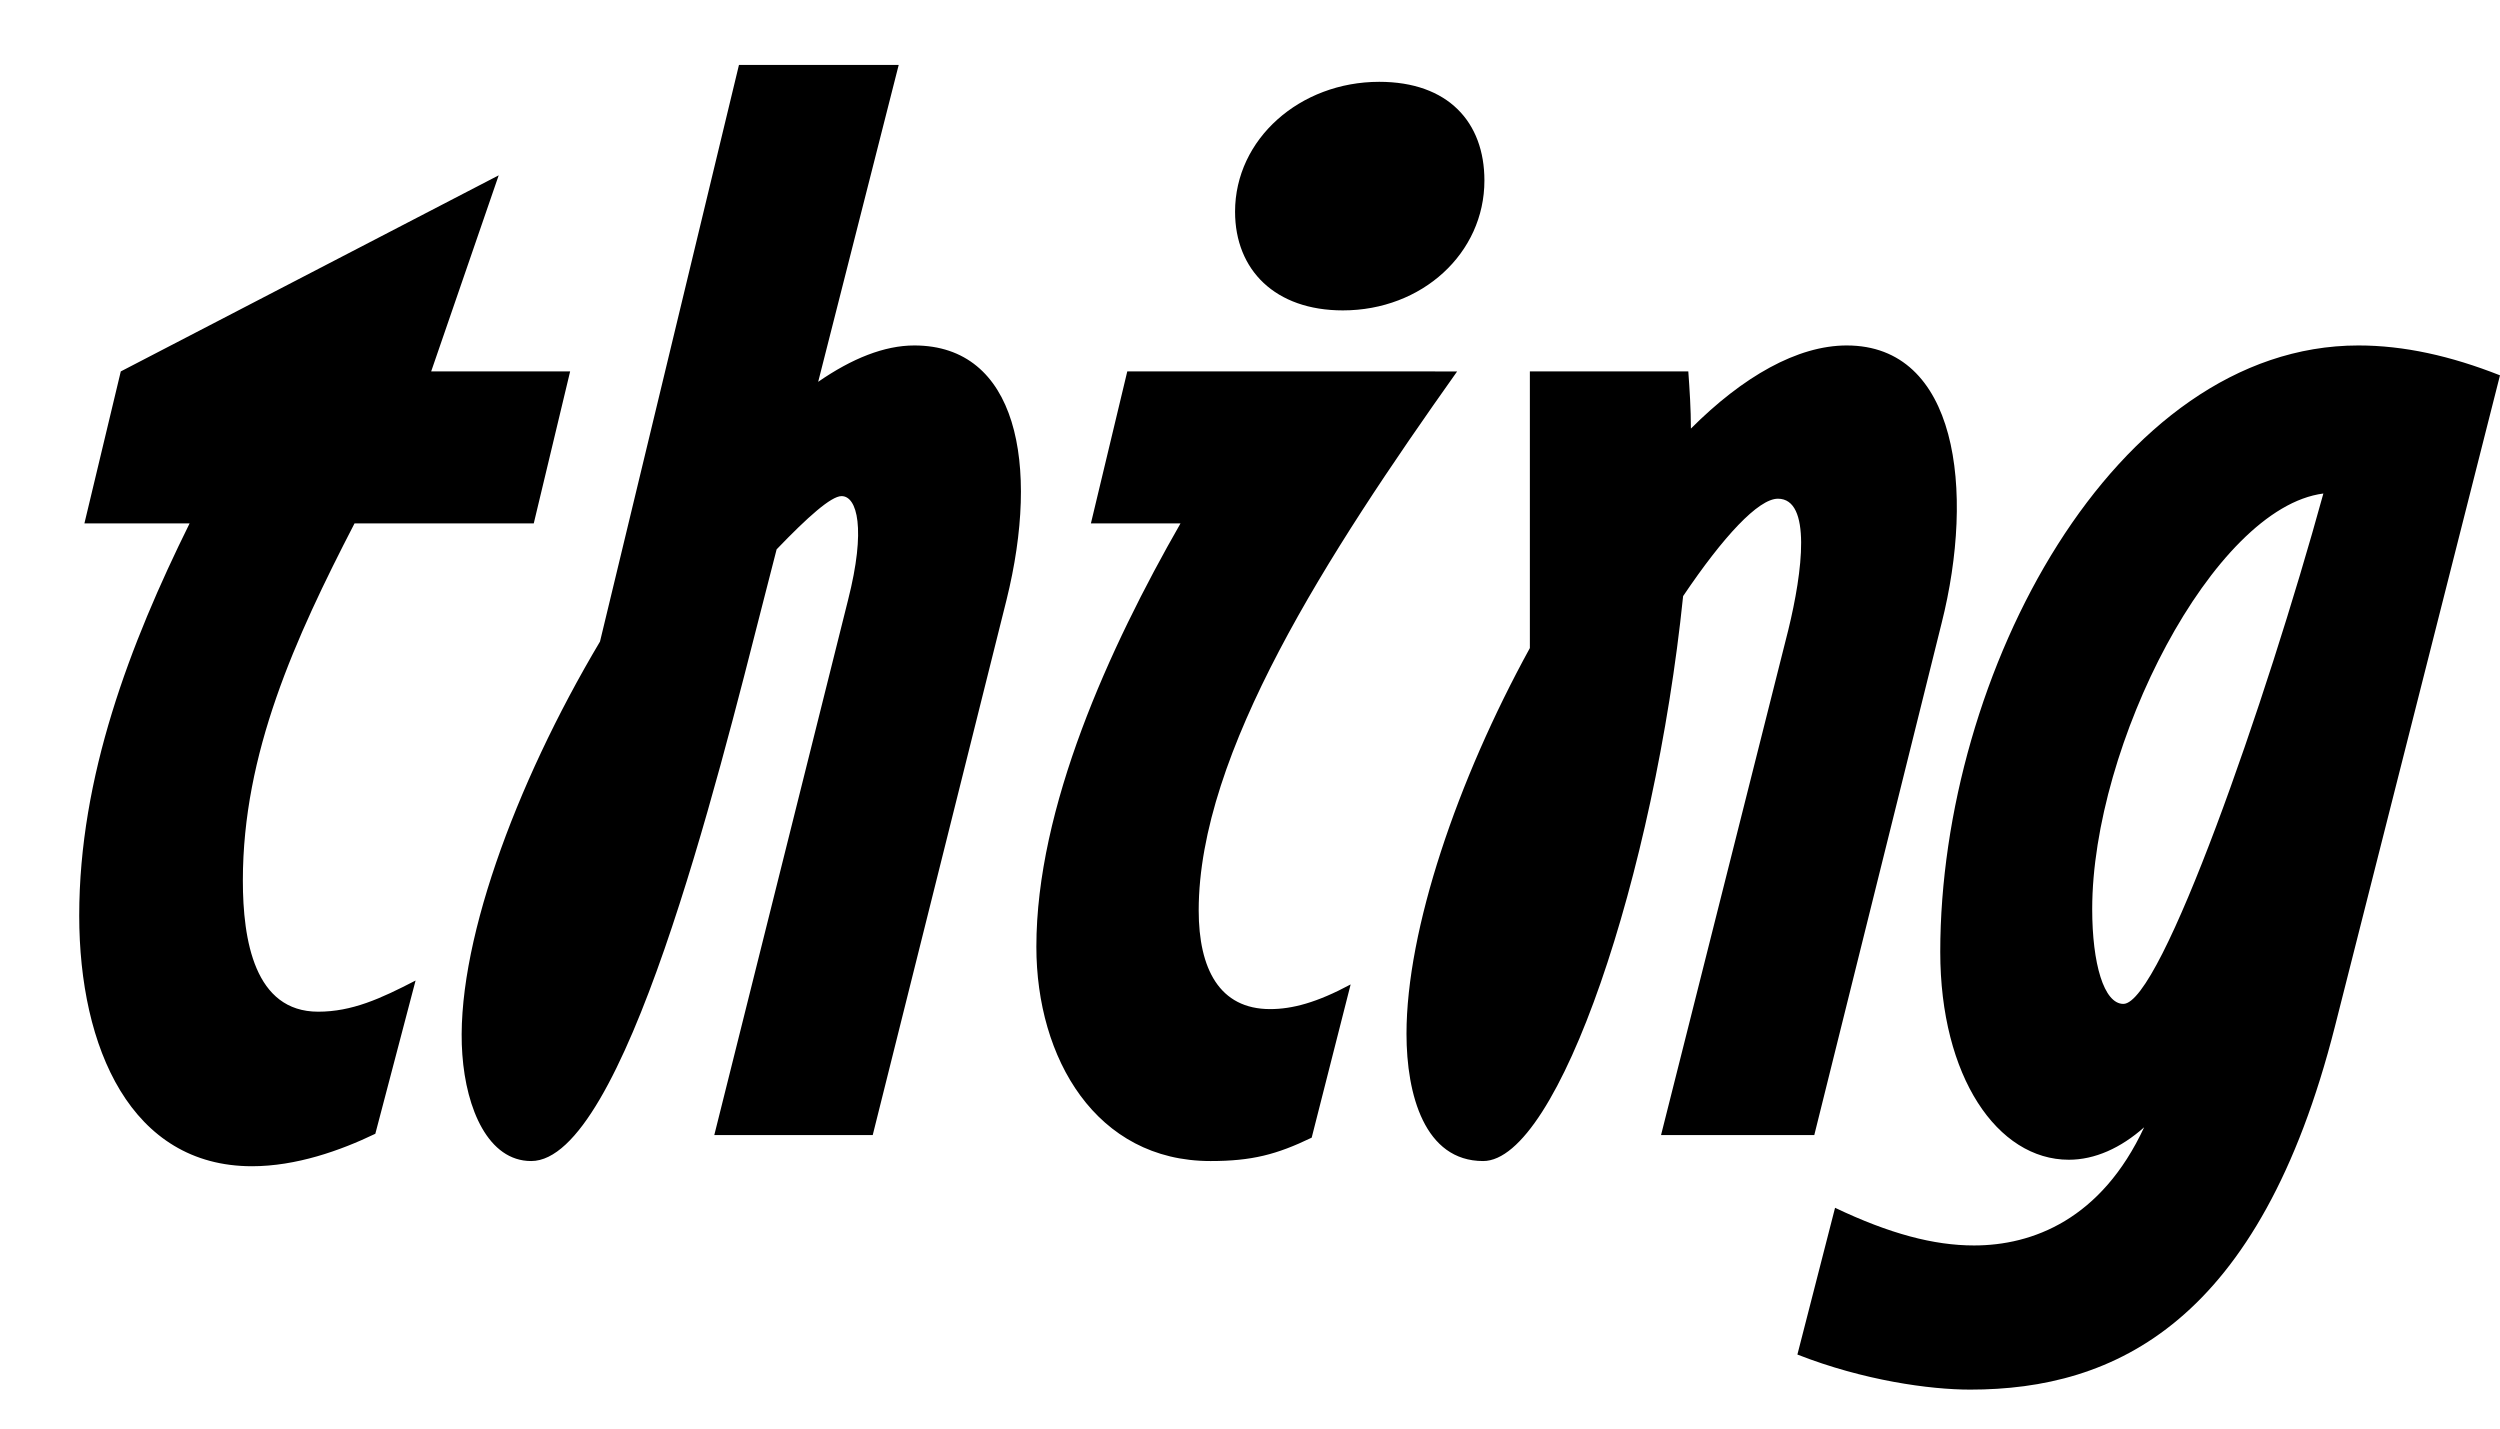 <svg width="1925" height="1100.002" xmlns="http://www.w3.org/2000/svg"><path d="M194 898.002c34 0 68-12 95-25l31-118c-27 14-49 24-75 24-49 0-58-55-58-101 0-98 40-186 86-275h138l28-117H332l52-151-291 151-28 117h81c-46 93-85 195-85 302 0 102 40 193 133 193zm510-632c-23 0-48 10-74 28l62-244H569l-107 444c-66 111-112 237-106 318 3 42 20 82 53 82 71 0 143-291 179-432l10-39c24-25 42-41 50-41 12 0 19 25 5 80l-103 412h122l103-412c26-105 8-196-71-196zm330-27c61 0 109-44 109-100 0-45-28-76-81-76-61 0-111 44-111 100 0 45 31 76 83 76zm-102 655c32 0 51-5 78-18l30-118c-26 14-45 19-62 19-39 0-55-31-55-76 0-121 99-274 199-415H868l-28 117h69c-55 96-111 219-111 326 0 86 46 165 134 165zm490-628c-38 0-80 24-120 64 0-15-1-30-2-44h-122v213c-56 102-95 217-95 297 0 47 14 98 59 98 58 0 132-221 154-435 31-46 58-75 73-75 26 0 19 56 8 101l-98 389h118l98-394c26-103 12-214-73-214zm394 0c-188 0-322 253-322 467 0 96 44 160 99 160 20 0 40-9 58-25-33 71-86 91-131 91-31 0-65-9-107-29l-29 113c51 20 102 27 133 27 111 0 223-51 281-280l127-501c-38-15-74-23-109-23zm-181 507c-15 0-24-31-24-73 0-126 93-309 178-320-44 160-125 393-154 393zm0 0"/></svg>